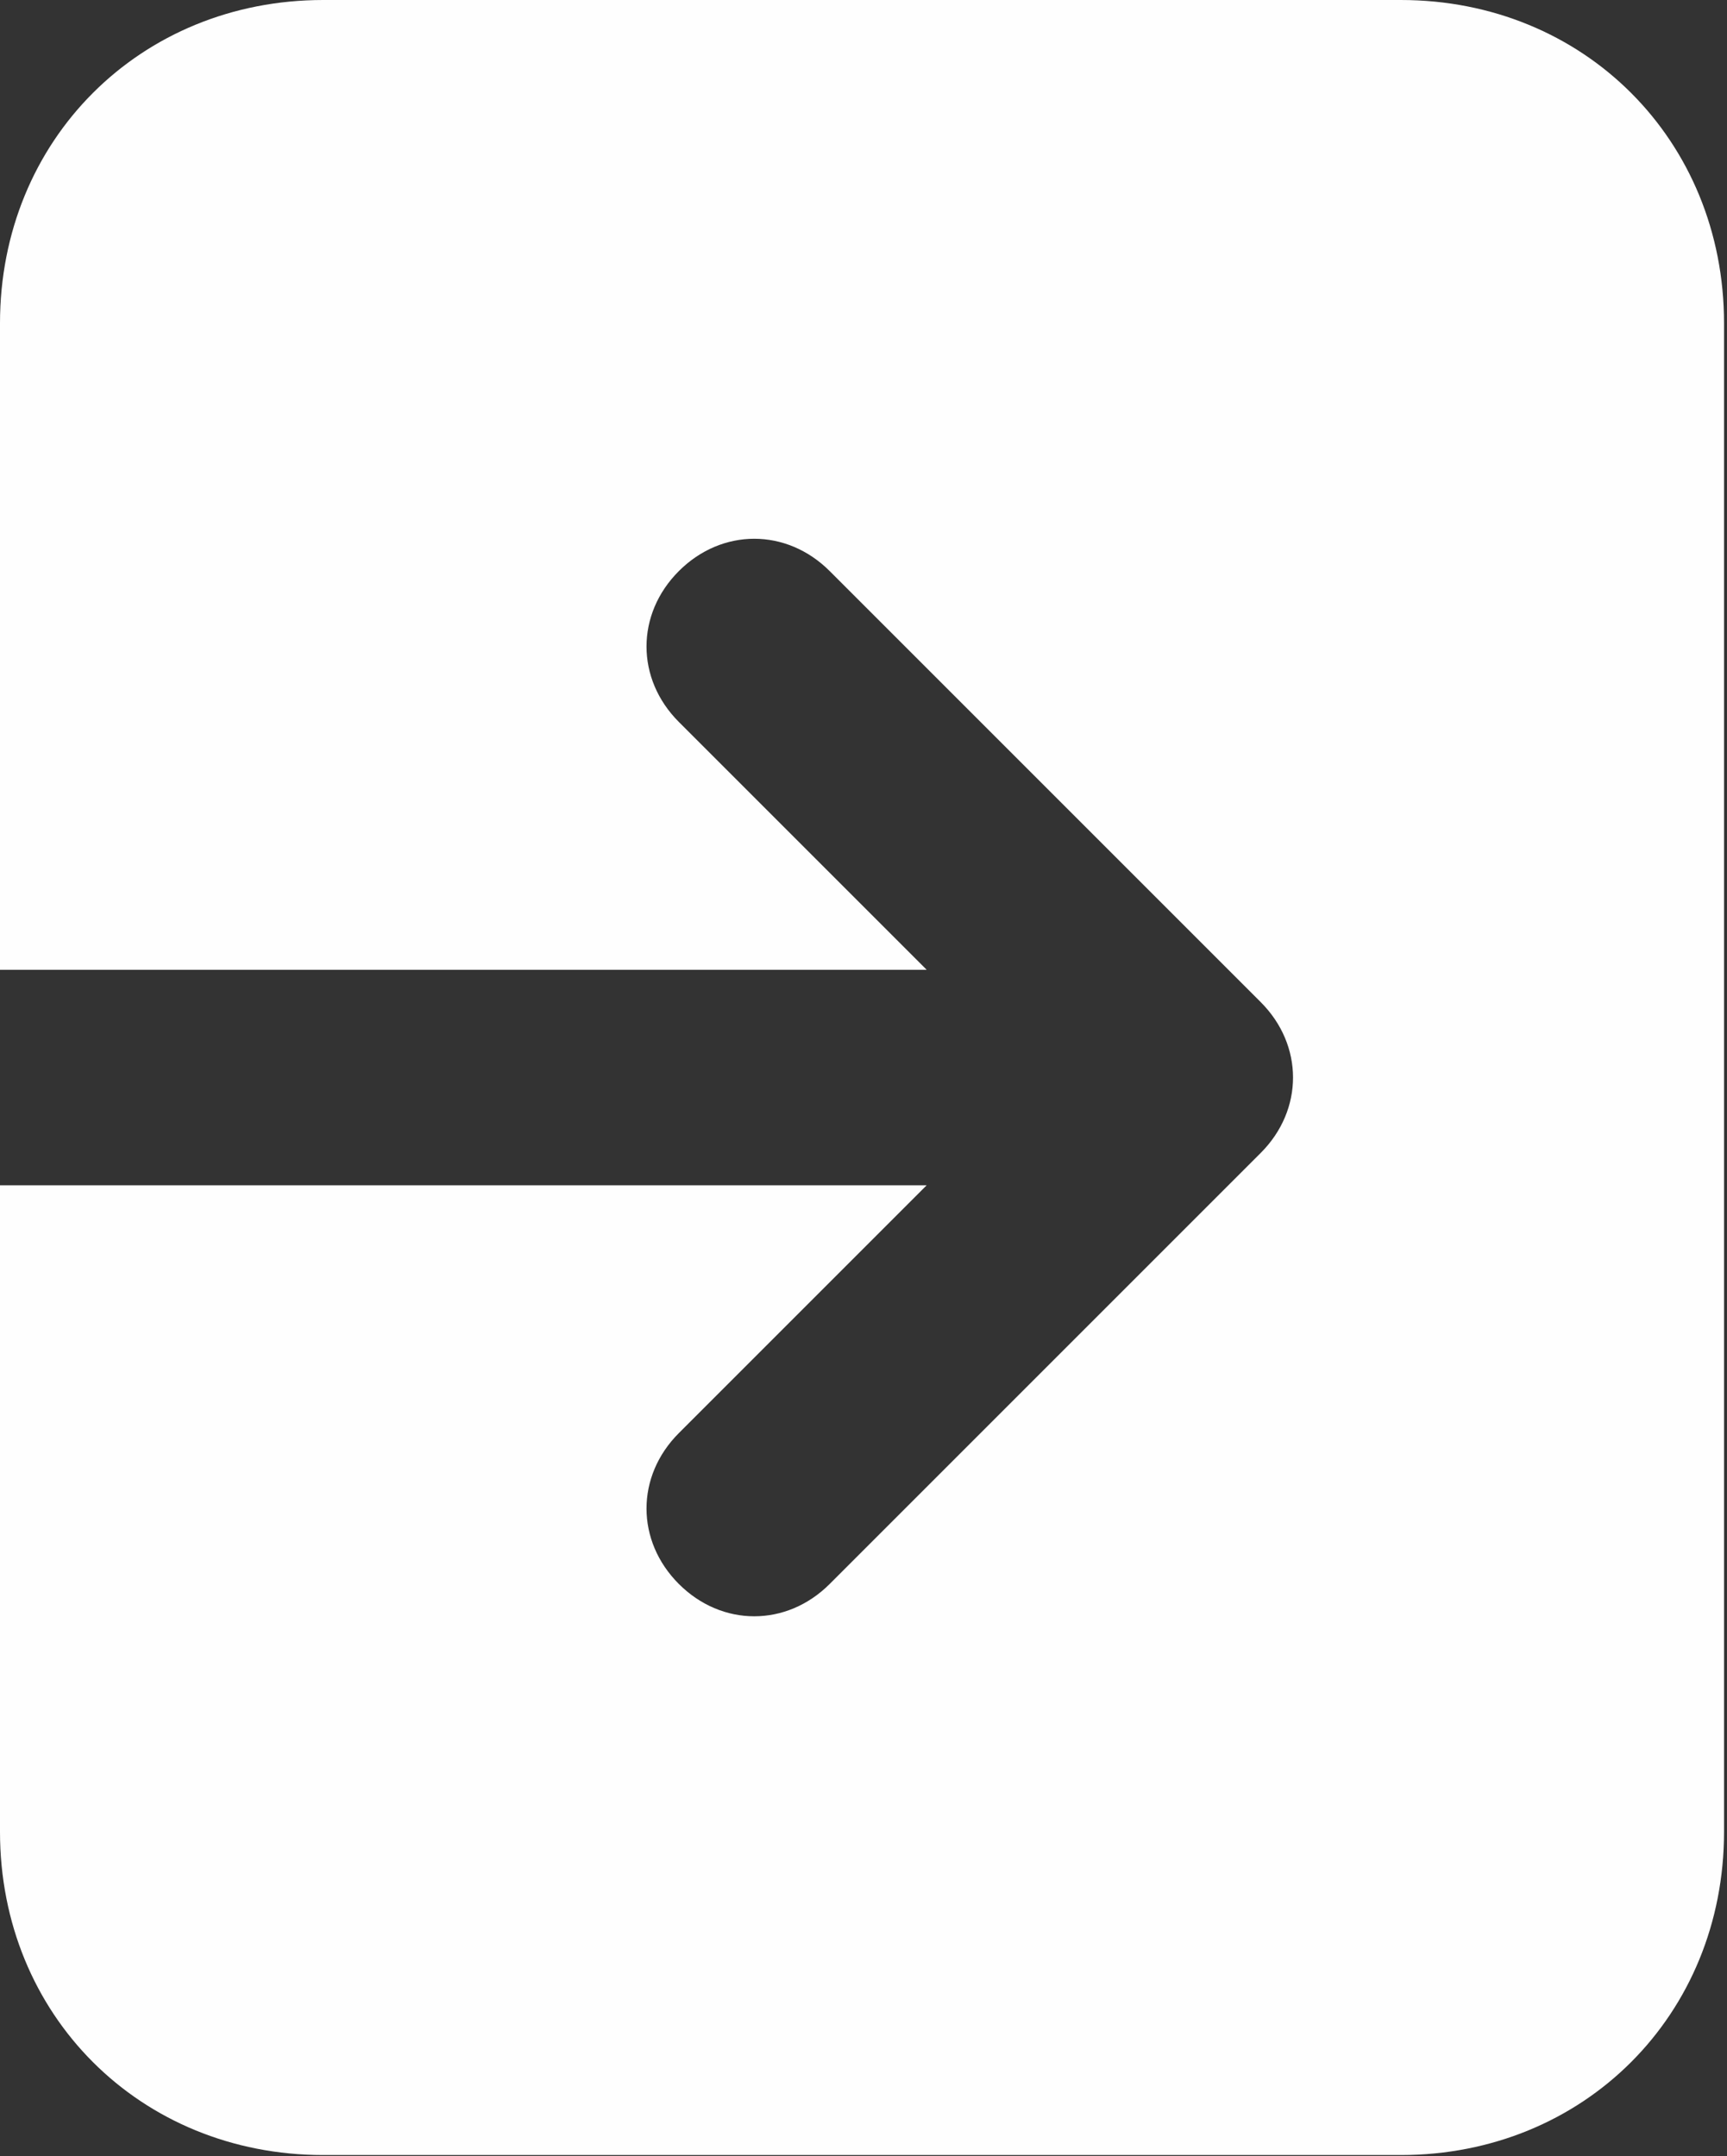 <svg width="326" height="407" viewBox="0 0 326 407" fill="none" xmlns="http://www.w3.org/2000/svg">
<rect x="0" y="0" width="326" height="407" fill="#333333" stroke="none"/>
<path d="M264.42 0H61.02C26.442 0 0 26.442 0 61.02V183.06H174.924L128.142 136.278C120.006 128.142 120.006 115.938 128.142 107.802C136.278 99.666 148.482 99.666 156.618 107.802L237.978 189.162C246.114 197.298 246.114 209.502 237.978 217.638L156.618 298.998C148.482 307.134 136.278 307.134 128.142 298.998C120.006 290.862 120.006 278.658 128.142 270.522L174.924 223.74H0V345.78C0 380.358 26.442 406.8 61.02 406.8H264.42C298.998 406.8 325.44 380.358 325.44 345.78V61.02C325.44 26.442 298.998 0 264.42 0Z" fill="#FEFEFE"/>
</svg>

